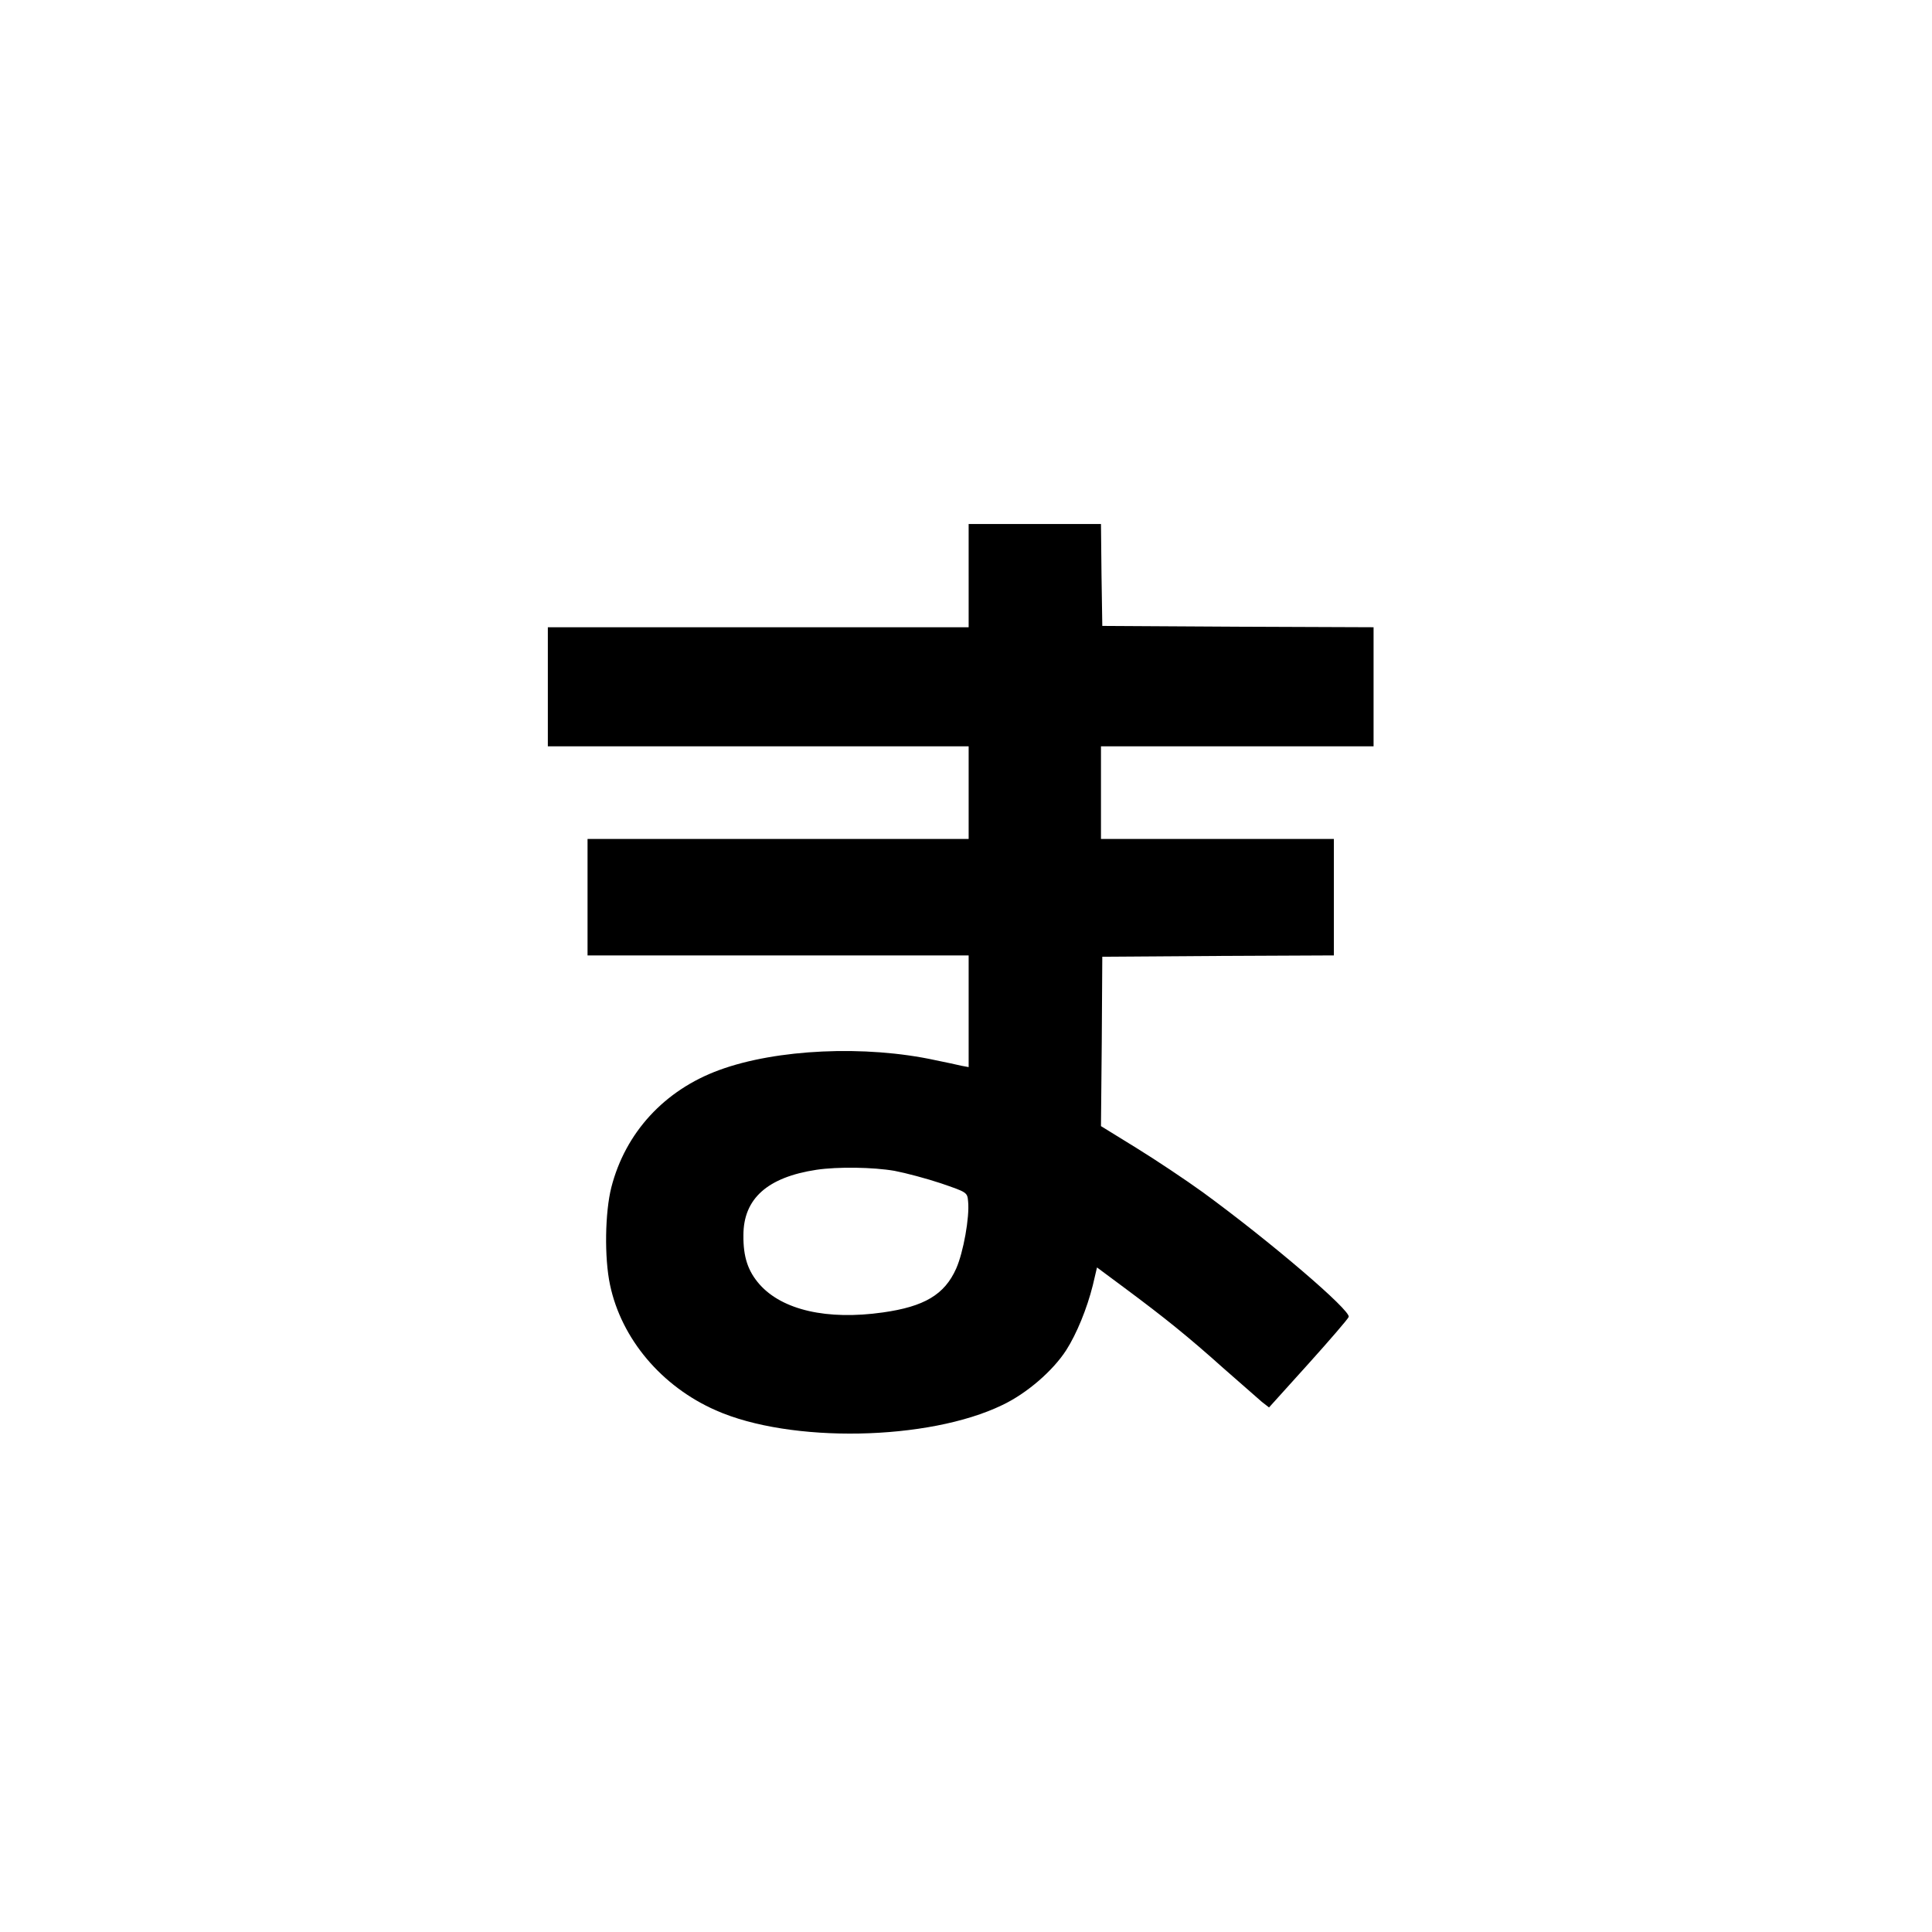 <?xml version="1.0" standalone="no"?>
<!DOCTYPE svg PUBLIC "-//W3C//DTD SVG 20010904//EN"
 "http://www.w3.org/TR/2001/REC-SVG-20010904/DTD/svg10.dtd">
<svg version="1.0" xmlns="http://www.w3.org/2000/svg"
 width="730pt" height="730pt" viewBox="0 0 730 730"
 preserveAspectRatio="xMidYMid meet">
<g transform="translate(0,730) scale(0.1,-0.1)"
fill="#000000" stroke="none">
<path d="M3660 5125 l0 -195 -795 0 -795 0 0 -225 0 -225 795 0 795 0 0 -175
0 -175 -720 0 -720 0 0 -220 0 -220 720 0 720 0 0 -211 0 -211 -27 5 c-16 4
-59 13 -98 21 -266 58 -602 42 -817 -37 -208 -76 -355 -237 -408 -443 -24 -94
-27 -266 -5 -369 43 -204 195 -384 400 -474 282 -125 803 -115 1082 20 93 44
192 130 242 208 39 61 78 156 100 244 l16 68 105 -78 c152 -113 240 -184 373
-303 66 -58 131 -115 145 -127 l27 -21 148 164 c81 90 150 170 153 178 9 24
-295 284 -551 471 -65 47 -179 123 -252 168 l-133 82 3 320 2 320 438 3 437 2
0 220 0 220 -440 0 -440 0 0 175 0 175 515 0 515 0 0 225 0 225 -512 2 -513 3
-3 193 -2 192 -250 0 -250 0 0 -195z m-280 -2249 c42 -8 121 -29 175 -47 99
-34 100 -34 103 -69 6 -59 -18 -192 -45 -253 -44 -99 -121 -144 -277 -166
-211 -30 -380 9 -466 106 -44 50 -62 104 -61 186 0 138 91 219 276 247 81 12
214 10 295 -4z"/>
</g>
</svg>
